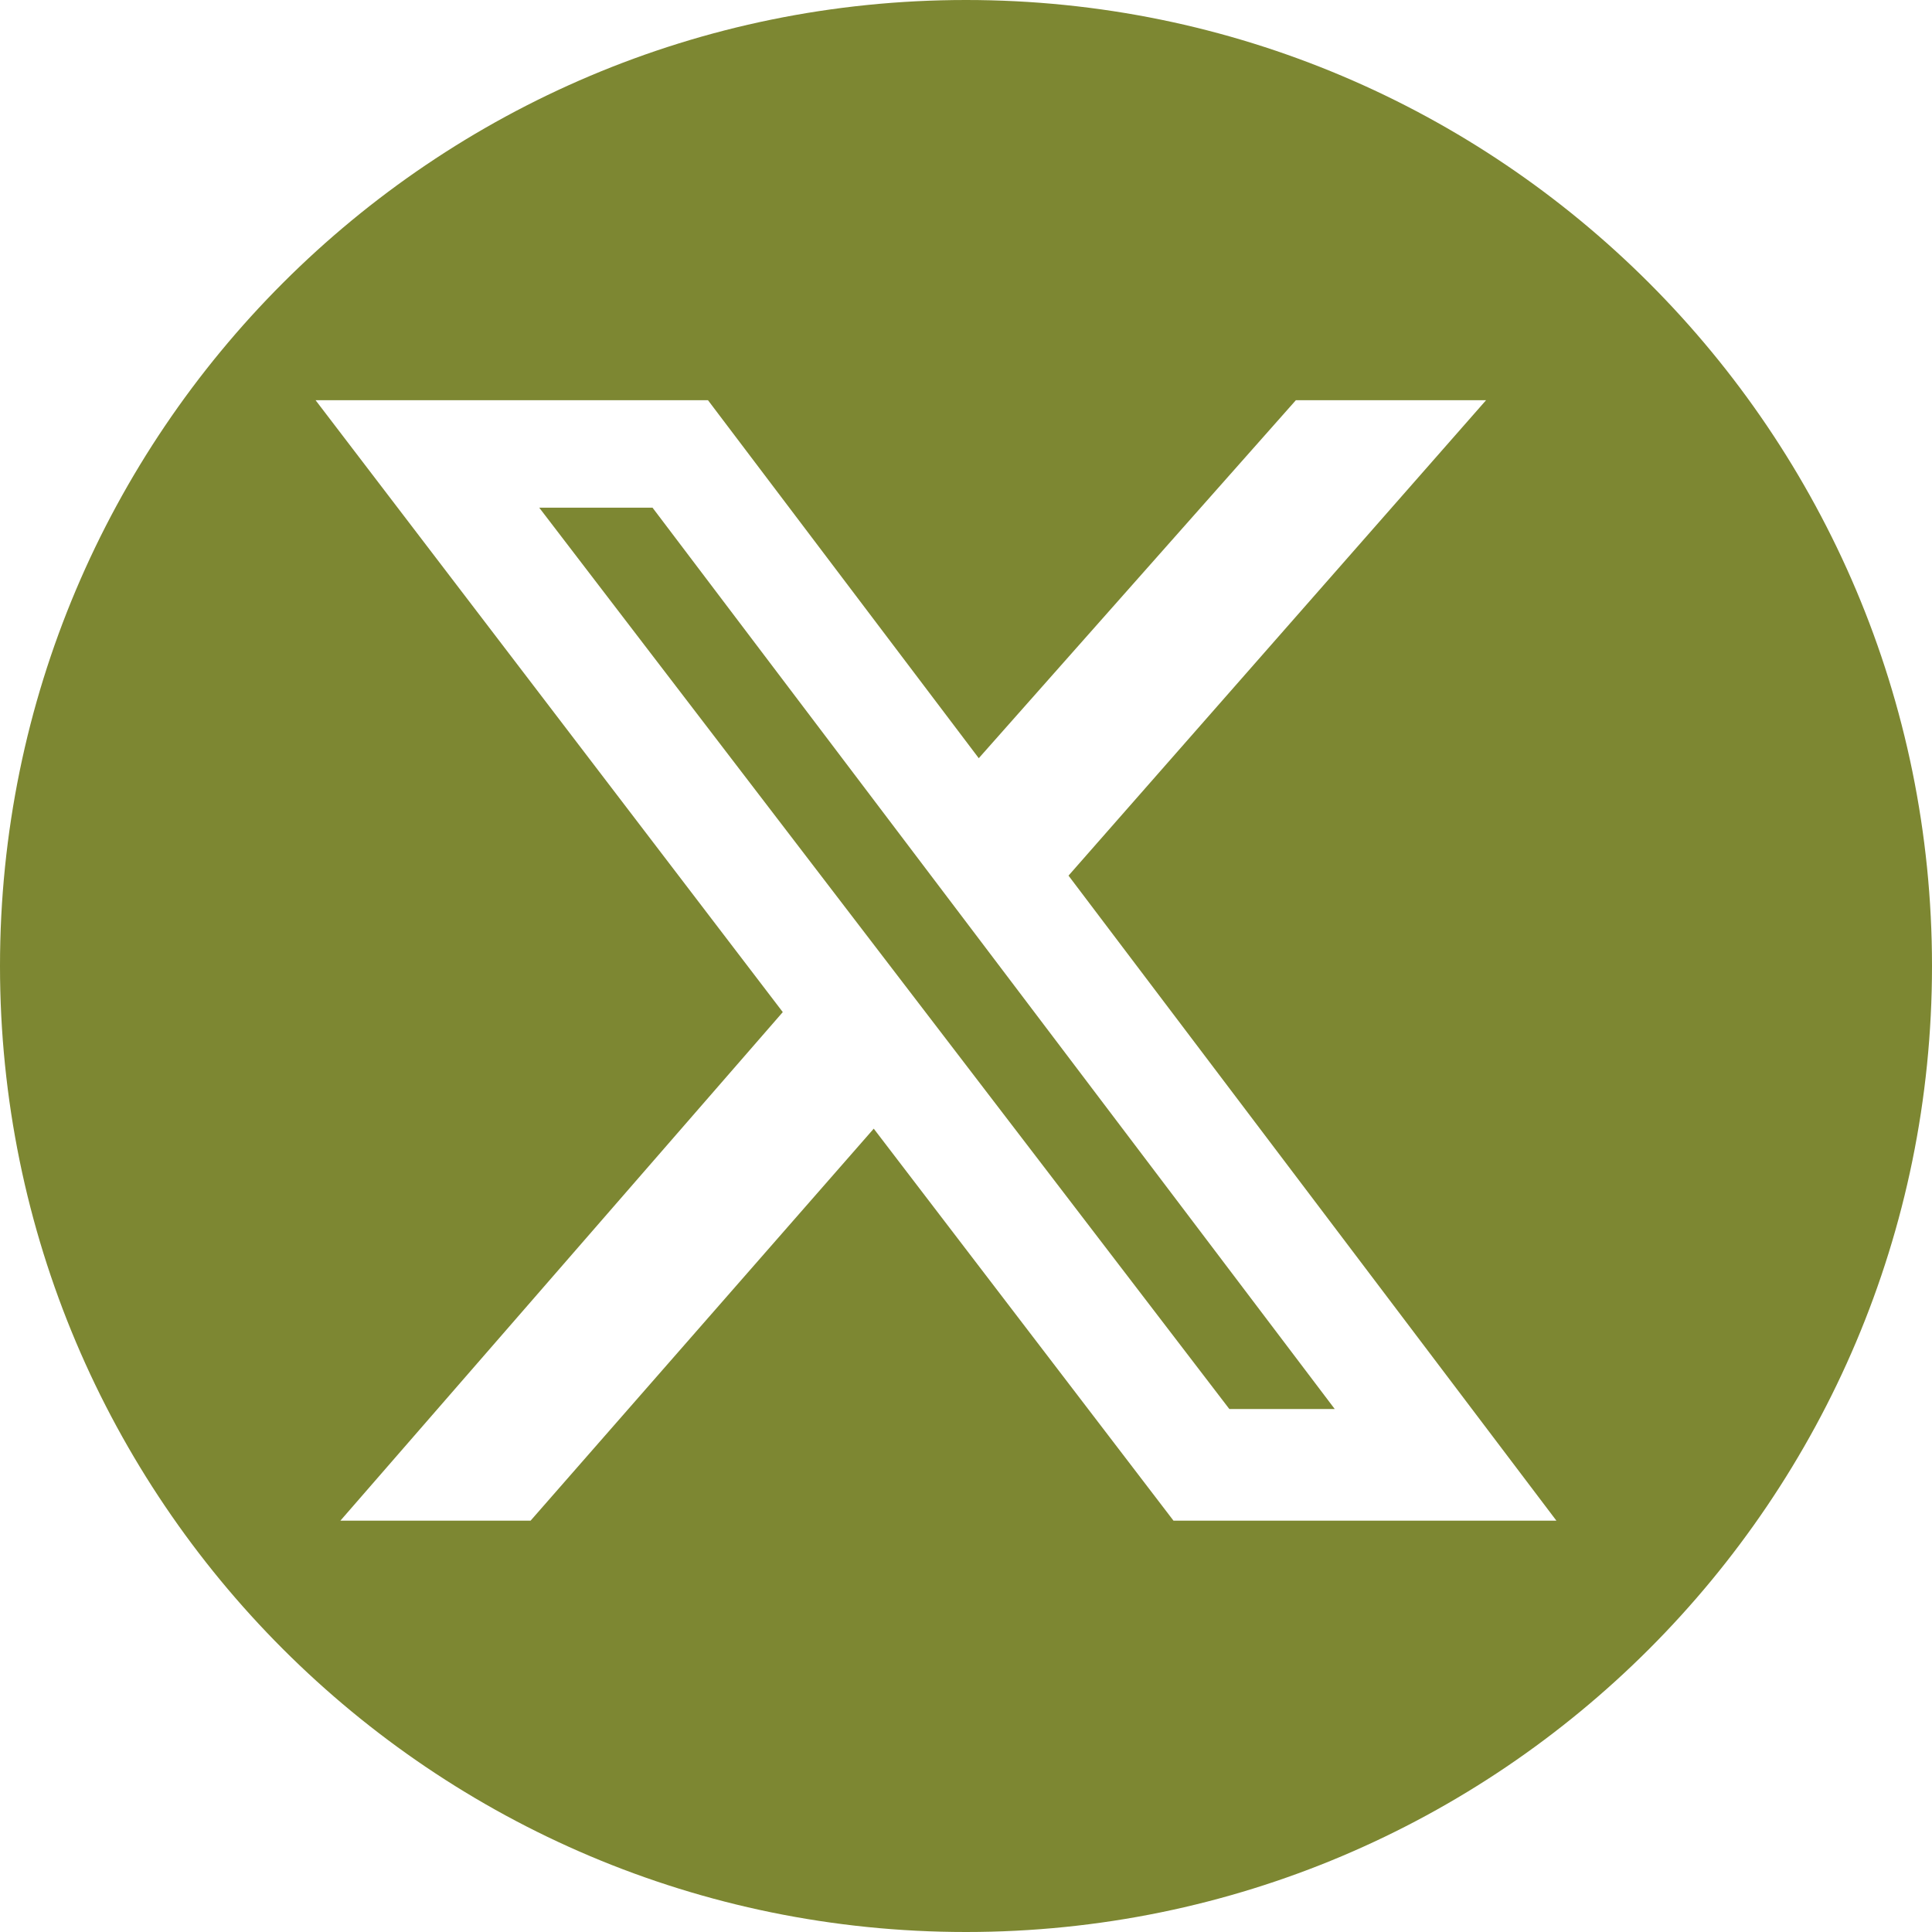 <svg width="36" height="36" viewBox="0 0 36 36" fill="none" xmlns="http://www.w3.org/2000/svg">
<path id="Subtract" fill-rule="evenodd" clip-rule="evenodd" d="M18 36C27.941 36 36 27.941 36 18C36 8.059 27.941 0 18 0C8.059 0 0 8.059 0 18C0 27.941 8.059 36 18 36ZM27.691 7.457H24.147L18.238 14.128L13.192 7.457H5.88L14.586 18.859L6.343 28.335H9.887L16.281 21.031L21.866 28.335H29.001L19.91 16.316L27.691 7.457ZM24.871 26.255H22.907L10.048 9.46H12.159L24.871 26.255Z" fill="#7D8732"/>
</svg>

